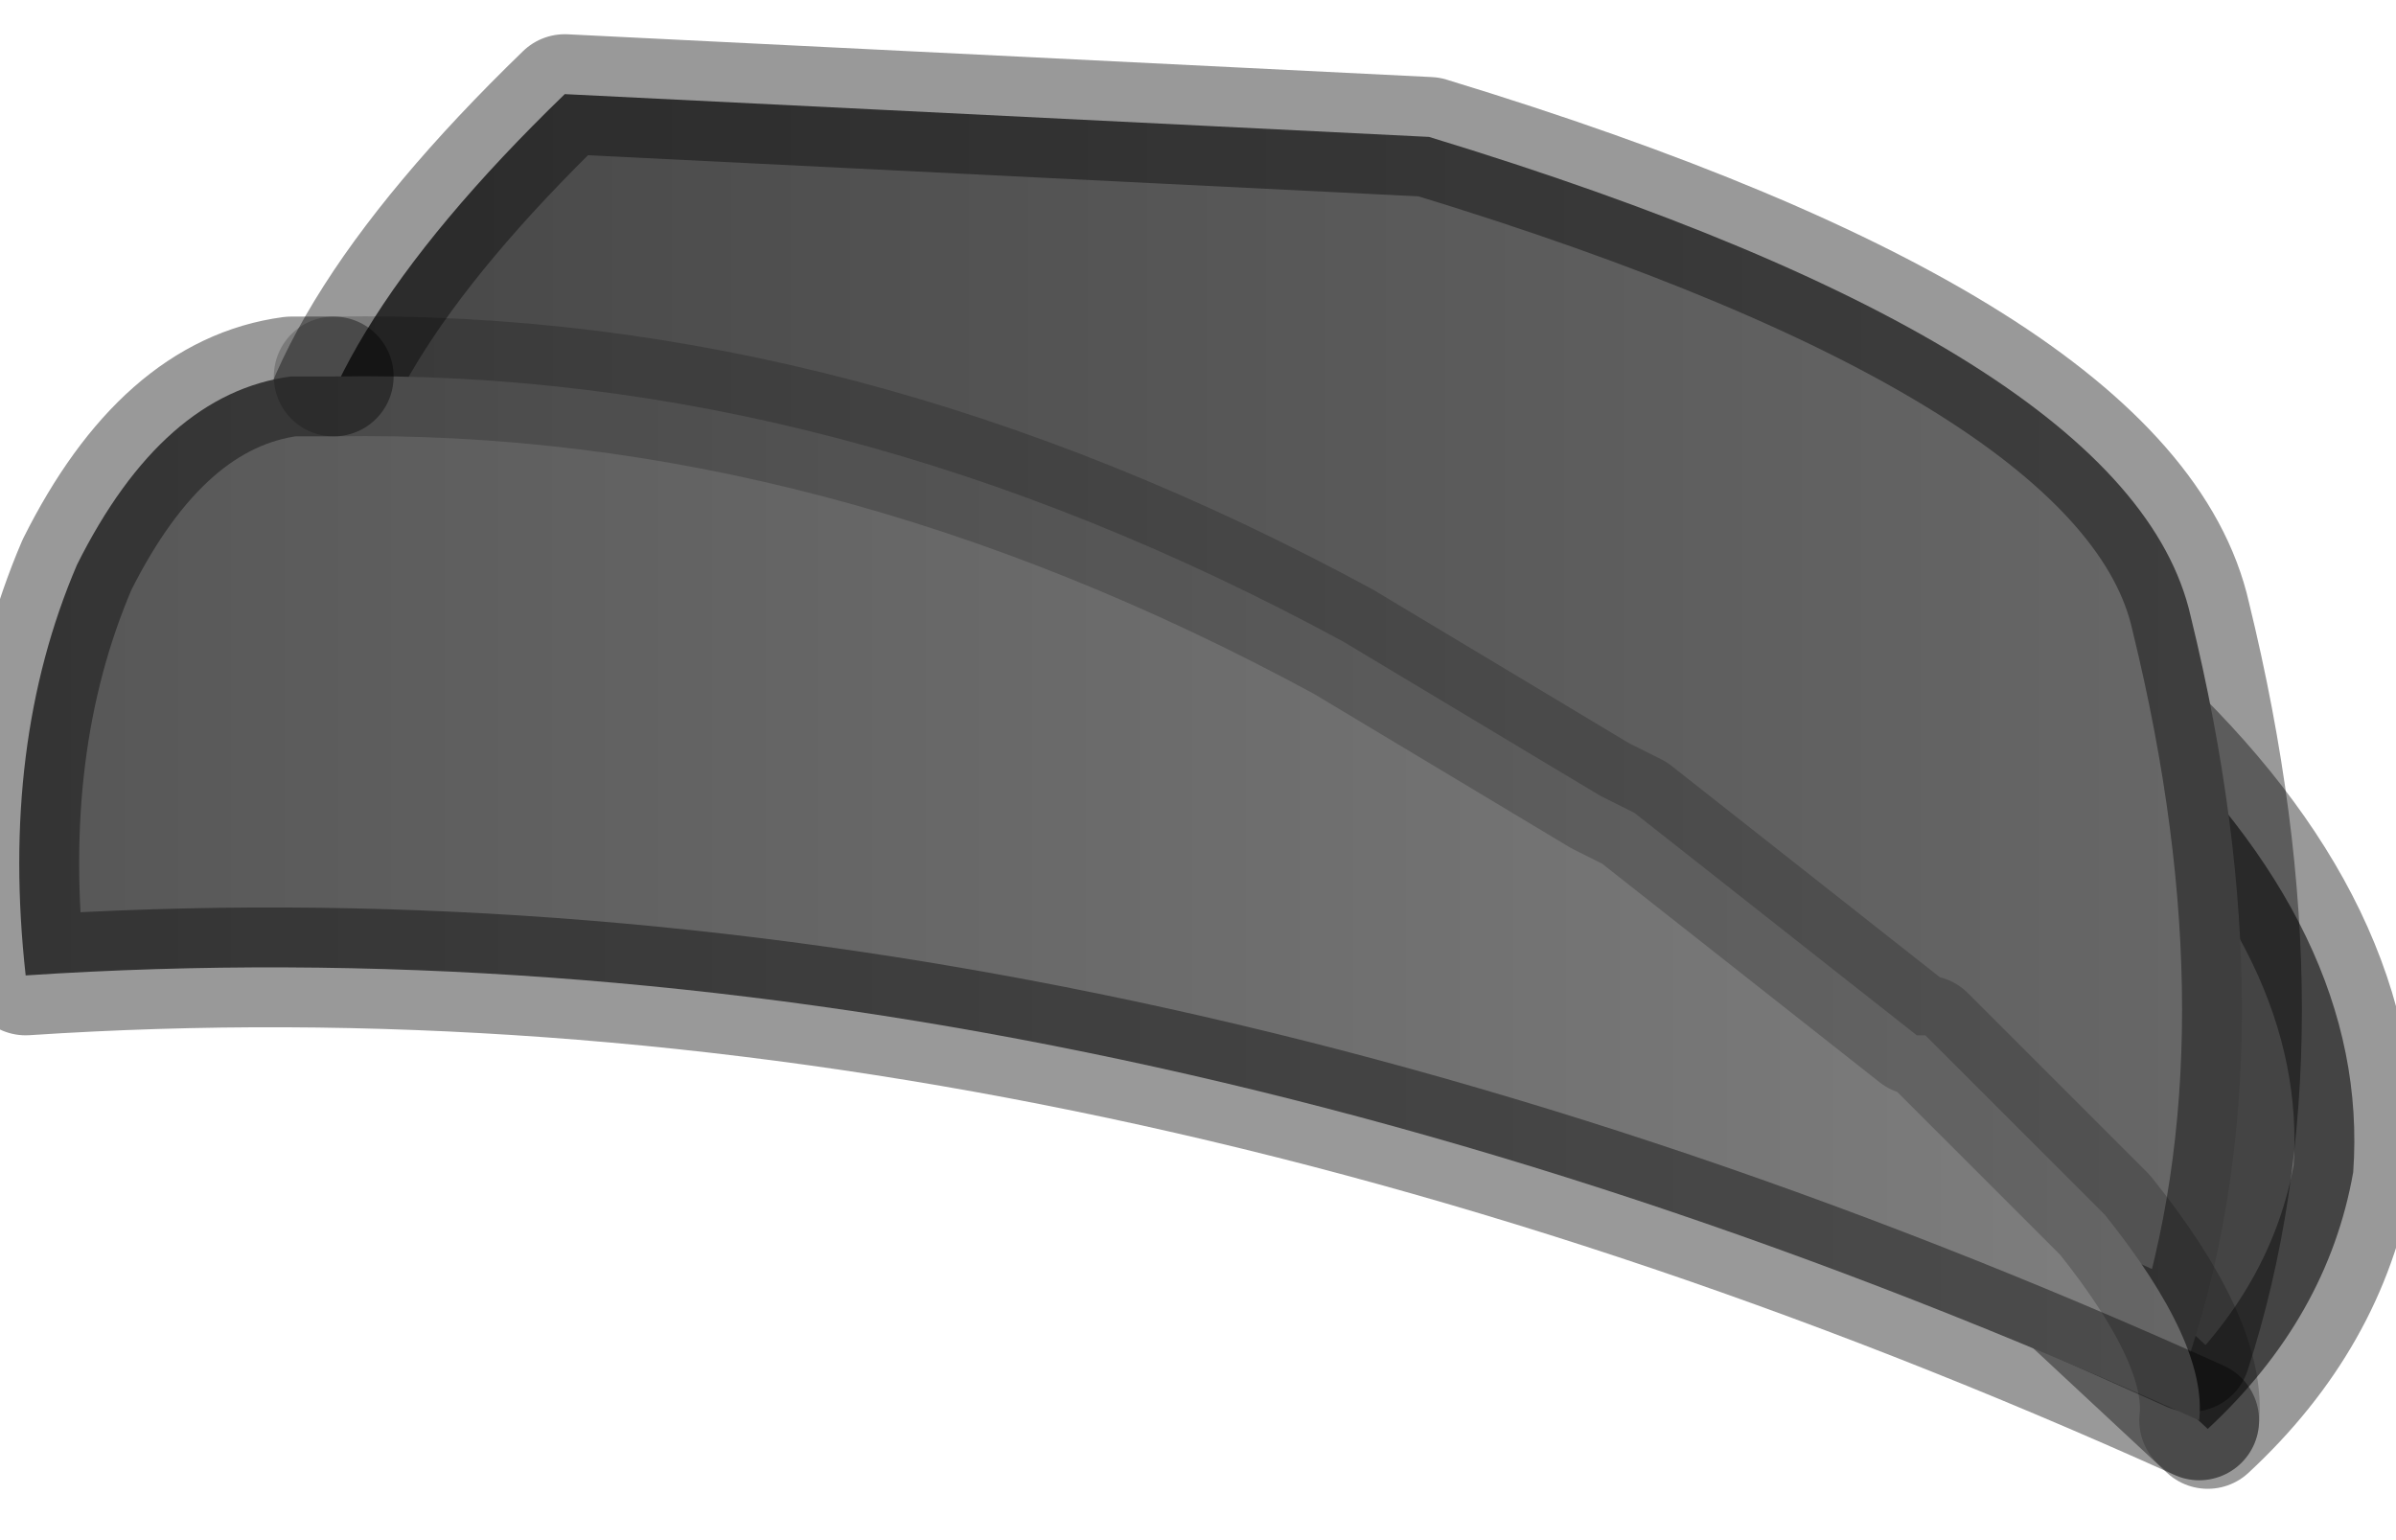 <?xml version="1.0" encoding="utf-8"?>
<svg version="1.1" id="Layer_1"
xmlns="http://www.w3.org/2000/svg"
xmlns:xlink="http://www.w3.org/1999/xlink"
width="14px" height="9px"
xml:space="preserve">
<g id="PathID_2043" transform="matrix(1, 0, 0, 1, 6.9, 4.25)">
<path style="fill:#727272;fill-opacity:1" d="M6 4.1L4.55 2.75L4.4 0.75Q4.5 -1 5.55 -0.1Q6.95 1.2 6.85 2.6Q6.7 3.45 6 4.1" />
<path style="fill:none;stroke-width:0.7;stroke-linecap:round;stroke-linejoin:round;stroke-miterlimit:3;stroke:#000000;stroke-opacity:0.4" d="M6 4.1L4.55 2.75L4.4 0.75Q4.5 -1 5.55 -0.1Q6.95 1.2 6.85 2.6Q6.7 3.45 6 4.1z" />
</g>
<g id="PathID_2044" transform="matrix(1, 0, 0, 1, 6.9, 4.25)">
<linearGradient
id="LinearGradID_604" gradientUnits="userSpaceOnUse" gradientTransform="matrix(0.007, 0, 0, 0.005, 0.5, -0.25)" spreadMethod ="pad" x1="-819.2" y1="0" x2="819.2" y2="0" >
<stop  offset="0" style="stop-color:#474747;stop-opacity:1" />
<stop  offset="1" style="stop-color:#686868;stop-opacity:1" />
</linearGradient>
<path style="fill:url(#LinearGradID_604) " d="M5.9 -0.65Q6.5 1.8 5.9 3.65Q-5.05 -1.25 -5.15 -1.15Q-5.15 -2.2 -3.6 -3.7L1.45 -3.45Q5.55 -2.2 5.9 -0.65" />
<path style="fill:none;stroke-width:0.7;stroke-linecap:round;stroke-linejoin:round;stroke-miterlimit:3;stroke:#000000;stroke-opacity:0.4" d="M5.9 -0.65Q6.5 1.8 5.9 3.65Q-5.05 -1.25 -5.15 -1.15Q-5.15 -2.2 -3.6 -3.7L1.45 -3.45Q5.55 -2.2 5.9 -0.65z" />
</g>
<g id="PathID_2045" transform="matrix(1, 0, 0, 1, 6.9, 4.25)">
<linearGradient
id="LinearGradID_605" gradientUnits="userSpaceOnUse" gradientTransform="matrix(0.008, 0, 0, 0.004, -0.4, 1)" spreadMethod ="pad" x1="-819.2" y1="0" x2="819.2" y2="0" >
<stop  offset="0" style="stop-color:#565656;stop-opacity:1" />
<stop  offset="1" style="stop-color:#808080;stop-opacity:1" />
</linearGradient>
<path style="fill:url(#LinearGradID_605) " d="M5.95 4.05Q-0.7 1.05 -6.75 1.45Q-6.9 0.1 -6.45 -0.95Q-5.95 -1.95 -5.2 -2.05L-4.95 -2.05Q-2 -2.1 0.95 -0.5L2.45 0.4L2.65 0.5L4.3 1.8L4.35 1.8L5.4 2.85Q6 3.6 5.95 4.05" />
<path style="fill:none;stroke-width:0.7;stroke-linecap:round;stroke-linejoin:round;stroke-miterlimit:3;stroke:#000000;stroke-opacity:0.4" d="M5.95 4.05Q-0.7 1.05 -6.75 1.45Q-6.9 0.1 -6.45 -0.95Q-5.95 -1.95 -5.2 -2.05L-4.95 -2.05" />
<path style="fill:none;stroke-width:0.7;stroke-linecap:round;stroke-linejoin:round;stroke-miterlimit:3;stroke:#000000;stroke-opacity:0.2" d="M-4.95 -2.05Q-2 -2.1 0.95 -0.5L2.45 0.4L2.65 0.5L4.3 1.8L4.35 1.8L5.4 2.85Q6 3.6 5.95 4.05" />
</g>
</svg>
